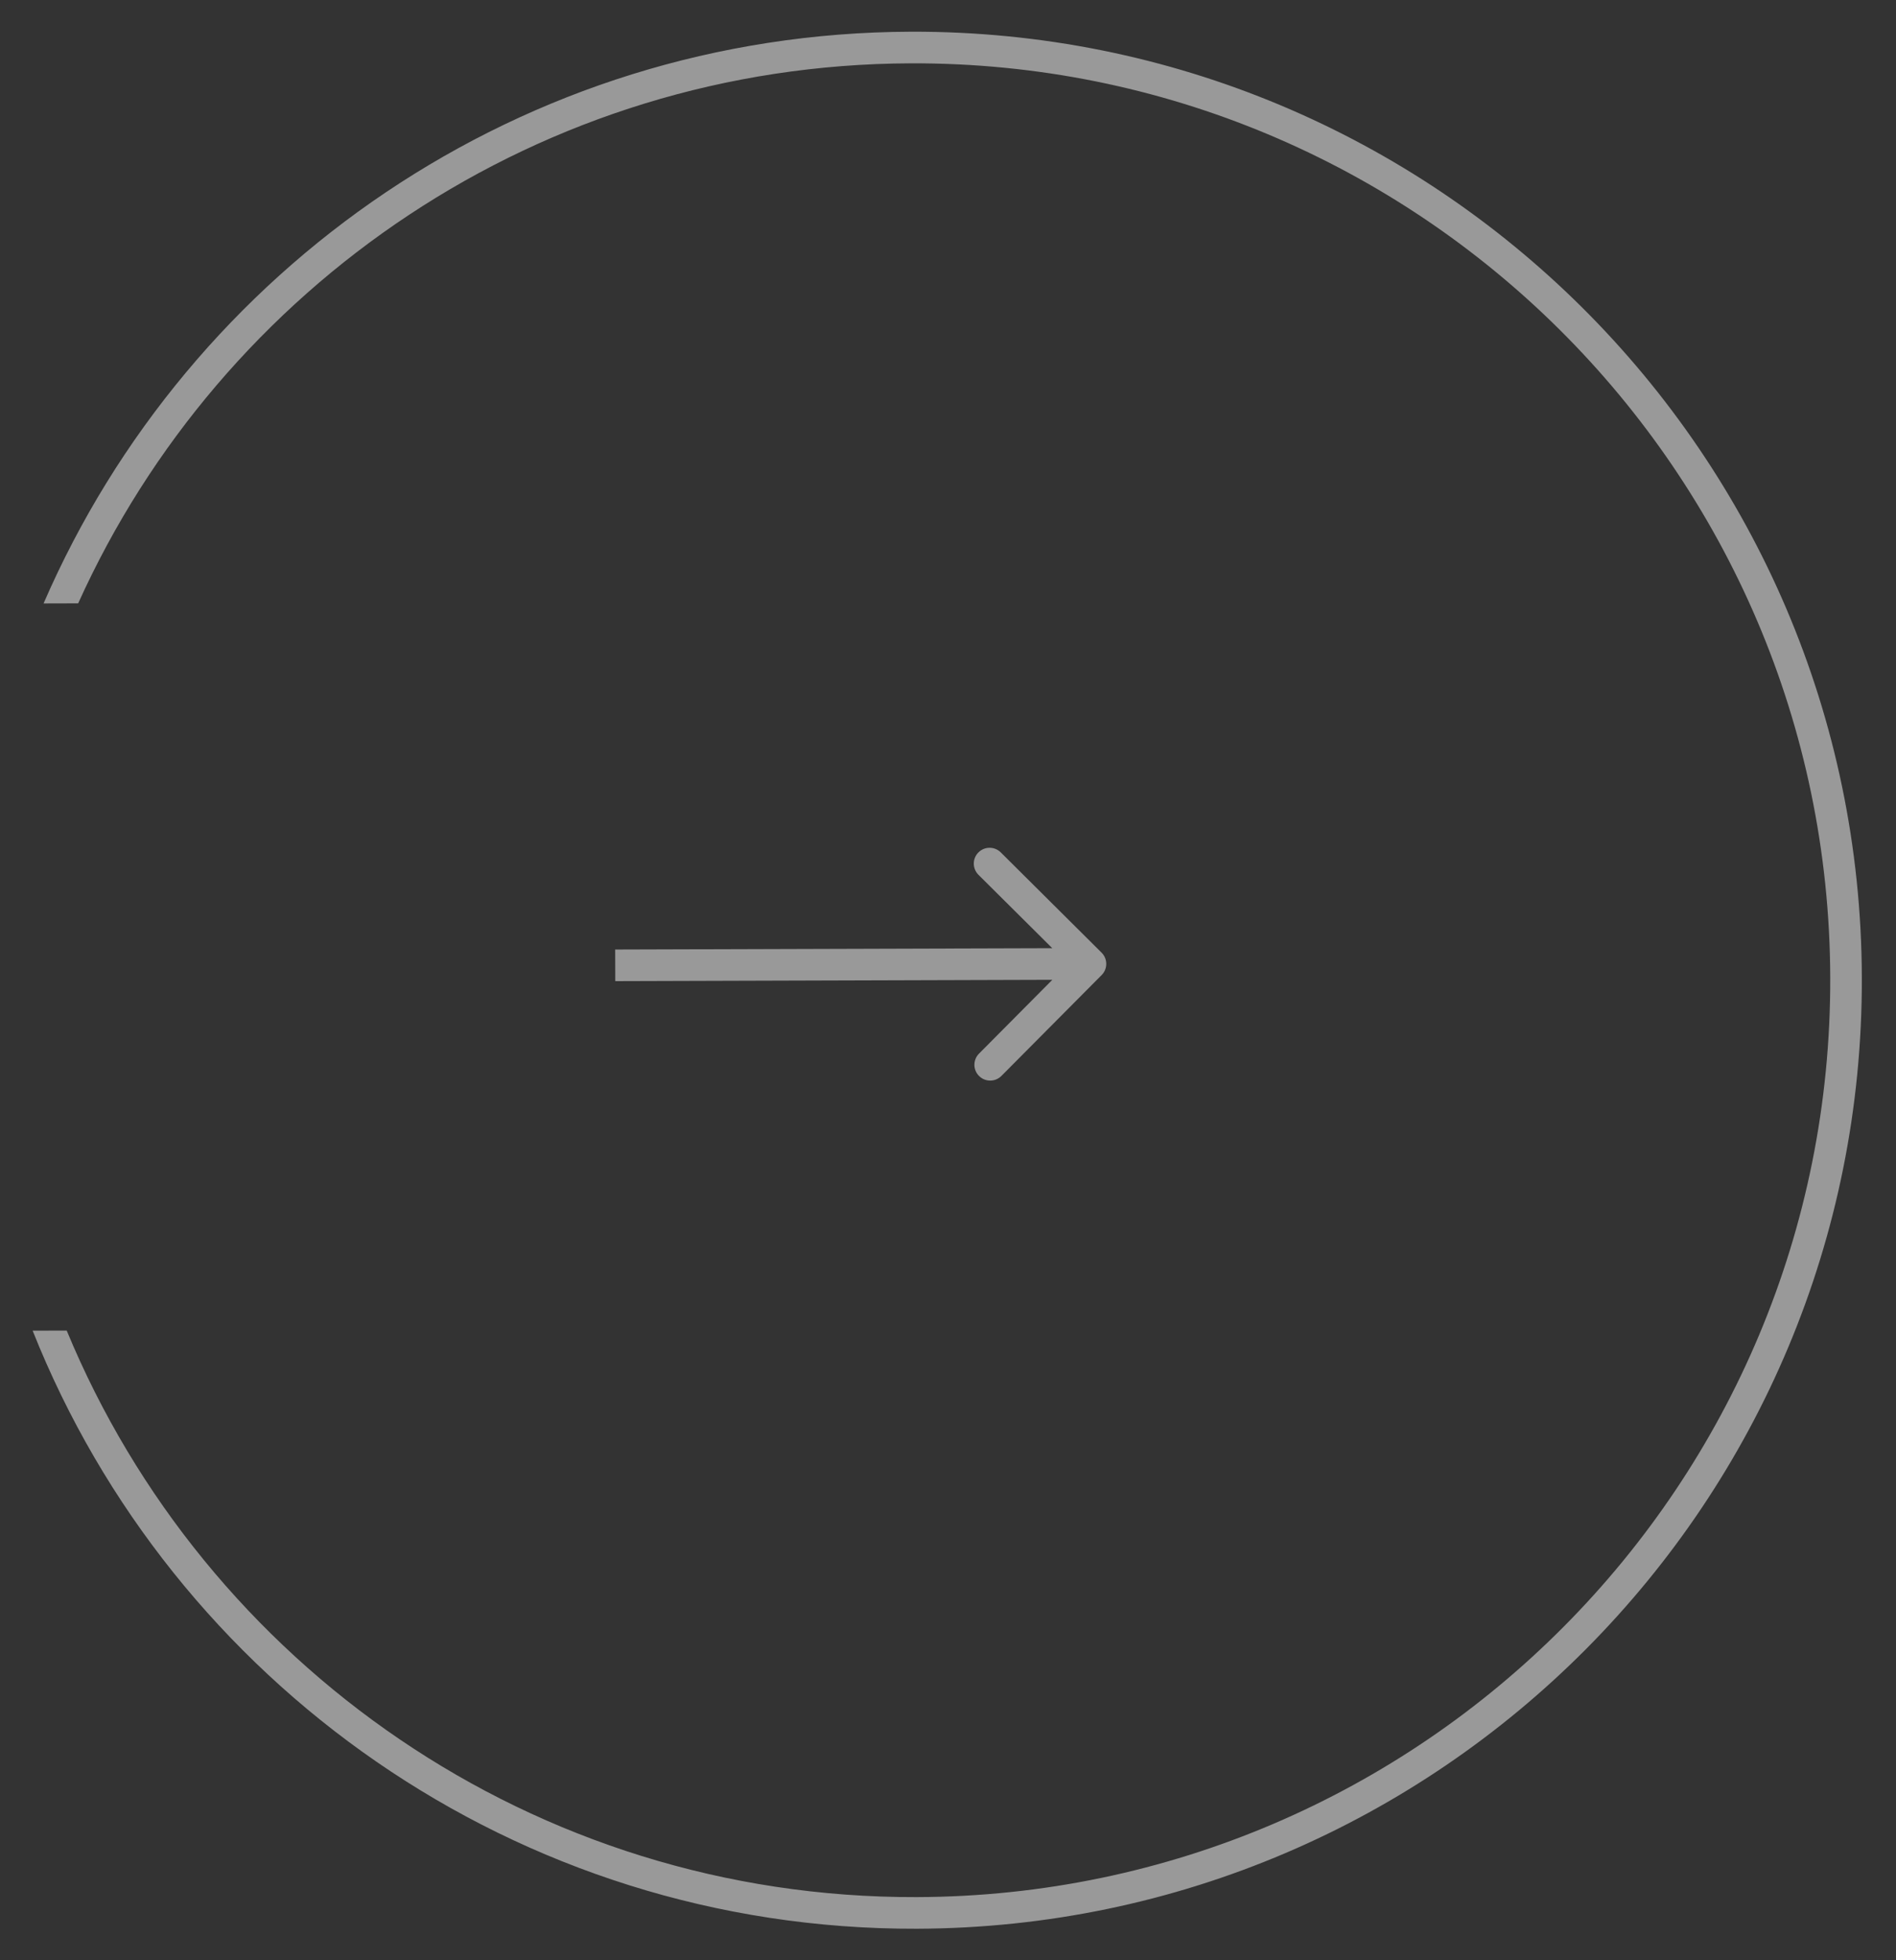 <svg width="60" height="62" viewBox="0 0 60 62" fill="none" xmlns="http://www.w3.org/2000/svg">
<rect x="0" y="0" width="60" height="62" fill="#333333" stroke="none"/>
<g opacity="0.5">
<path d="M34.861 30.132C35.056 30.326 35.057 30.643 34.863 30.839L31.69 34.03C31.496 34.226 31.179 34.227 30.983 34.032C30.787 33.838 30.787 33.521 30.981 33.325L33.801 30.488L30.964 27.669C30.768 27.474 30.767 27.157 30.962 26.961C31.157 26.766 31.473 26.765 31.669 26.959L34.861 30.132ZM19.468 30.032L34.507 29.986L34.51 30.986L19.471 31.032L19.468 30.032Z" fill="white"/>
<path fill-rule="evenodd" clip-rule="evenodd" d="M57.919 30.916C57.871 14.9 44.848 1.955 28.832 2.003C17.095 2.039 7.008 9.041 2.474 19.083L1.379 19.086C5.977 8.477 16.527 1.04 28.829 1.003C45.397 0.953 58.869 14.344 58.919 30.913C58.969 47.481 45.578 60.953 29.009 61.003C16.324 61.041 5.454 53.201 1.033 42.087L2.111 42.084C6.476 52.633 16.884 60.04 29.006 60.003C45.023 59.955 57.967 46.932 57.919 30.916Z" fill="white"/>
</g>
</svg>
